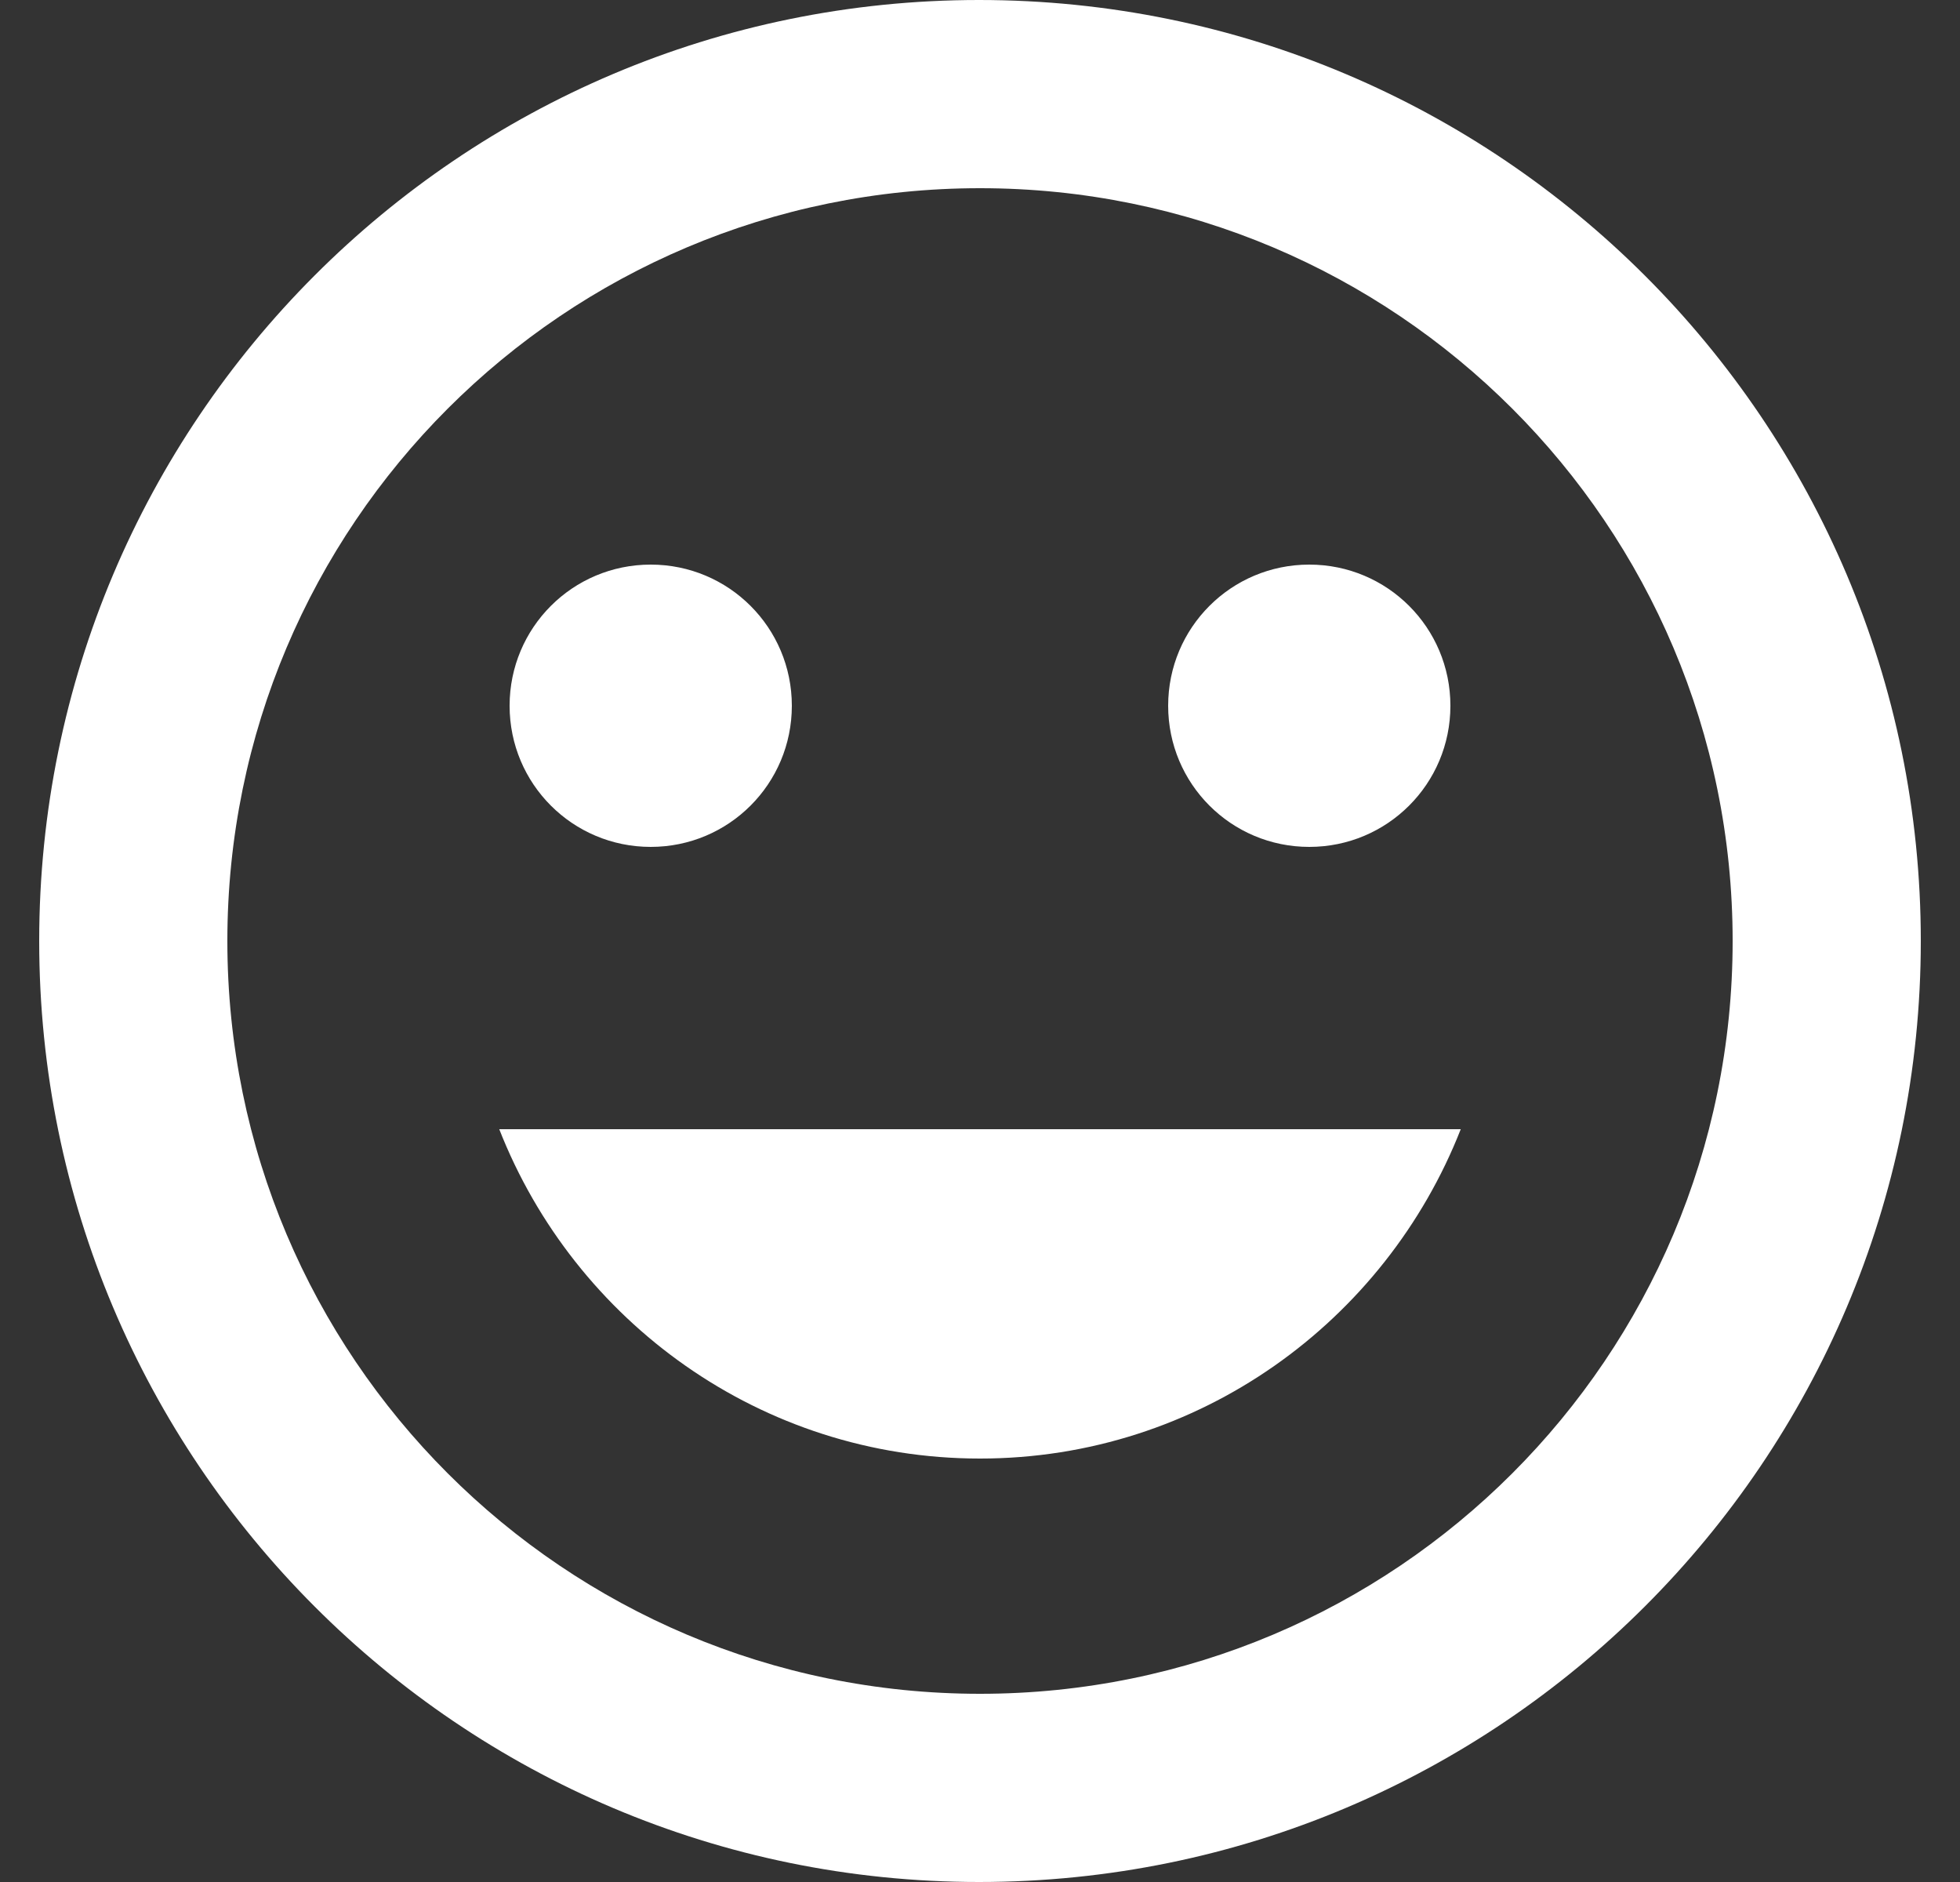 <svg width="25" height="24" viewBox="0 0 25 24" fill="none" xmlns="http://www.w3.org/2000/svg">
<rect x="0" y="0" width="25" height="24" fill="#333333" stroke="none"/>
<path d="M12.488 0C5.864 0 0.5 5.376 0.5 12C0.5 18.624 5.864 24 12.488 24C19.124 24 24.5 18.624 24.5 12C24.5 5.376 19.124 0 12.488 0ZM12.5 21.6C7.196 21.6 2.9 17.304 2.9 12C2.9 6.696 7.196 2.4 12.5 2.4C17.804 2.4 22.1 6.696 22.1 12C22.1 17.304 17.804 21.6 12.5 21.6ZM16.7 10.8C17.696 10.8 18.5 9.996 18.5 9C18.5 8.004 17.696 7.2 16.7 7.2C15.704 7.2 14.9 8.004 14.9 9C14.9 9.996 15.704 10.8 16.7 10.8ZM8.3 10.8C9.296 10.8 10.1 9.996 10.1 9C10.1 8.004 9.296 7.2 8.3 7.2C7.304 7.2 6.5 8.004 6.5 9C6.5 9.996 7.304 10.8 8.3 10.8ZM12.5 18.6C15.296 18.6 17.672 16.848 18.632 14.4H6.368C7.328 16.848 9.704 18.6 12.5 18.6Z" fill="white"/>
</svg>
